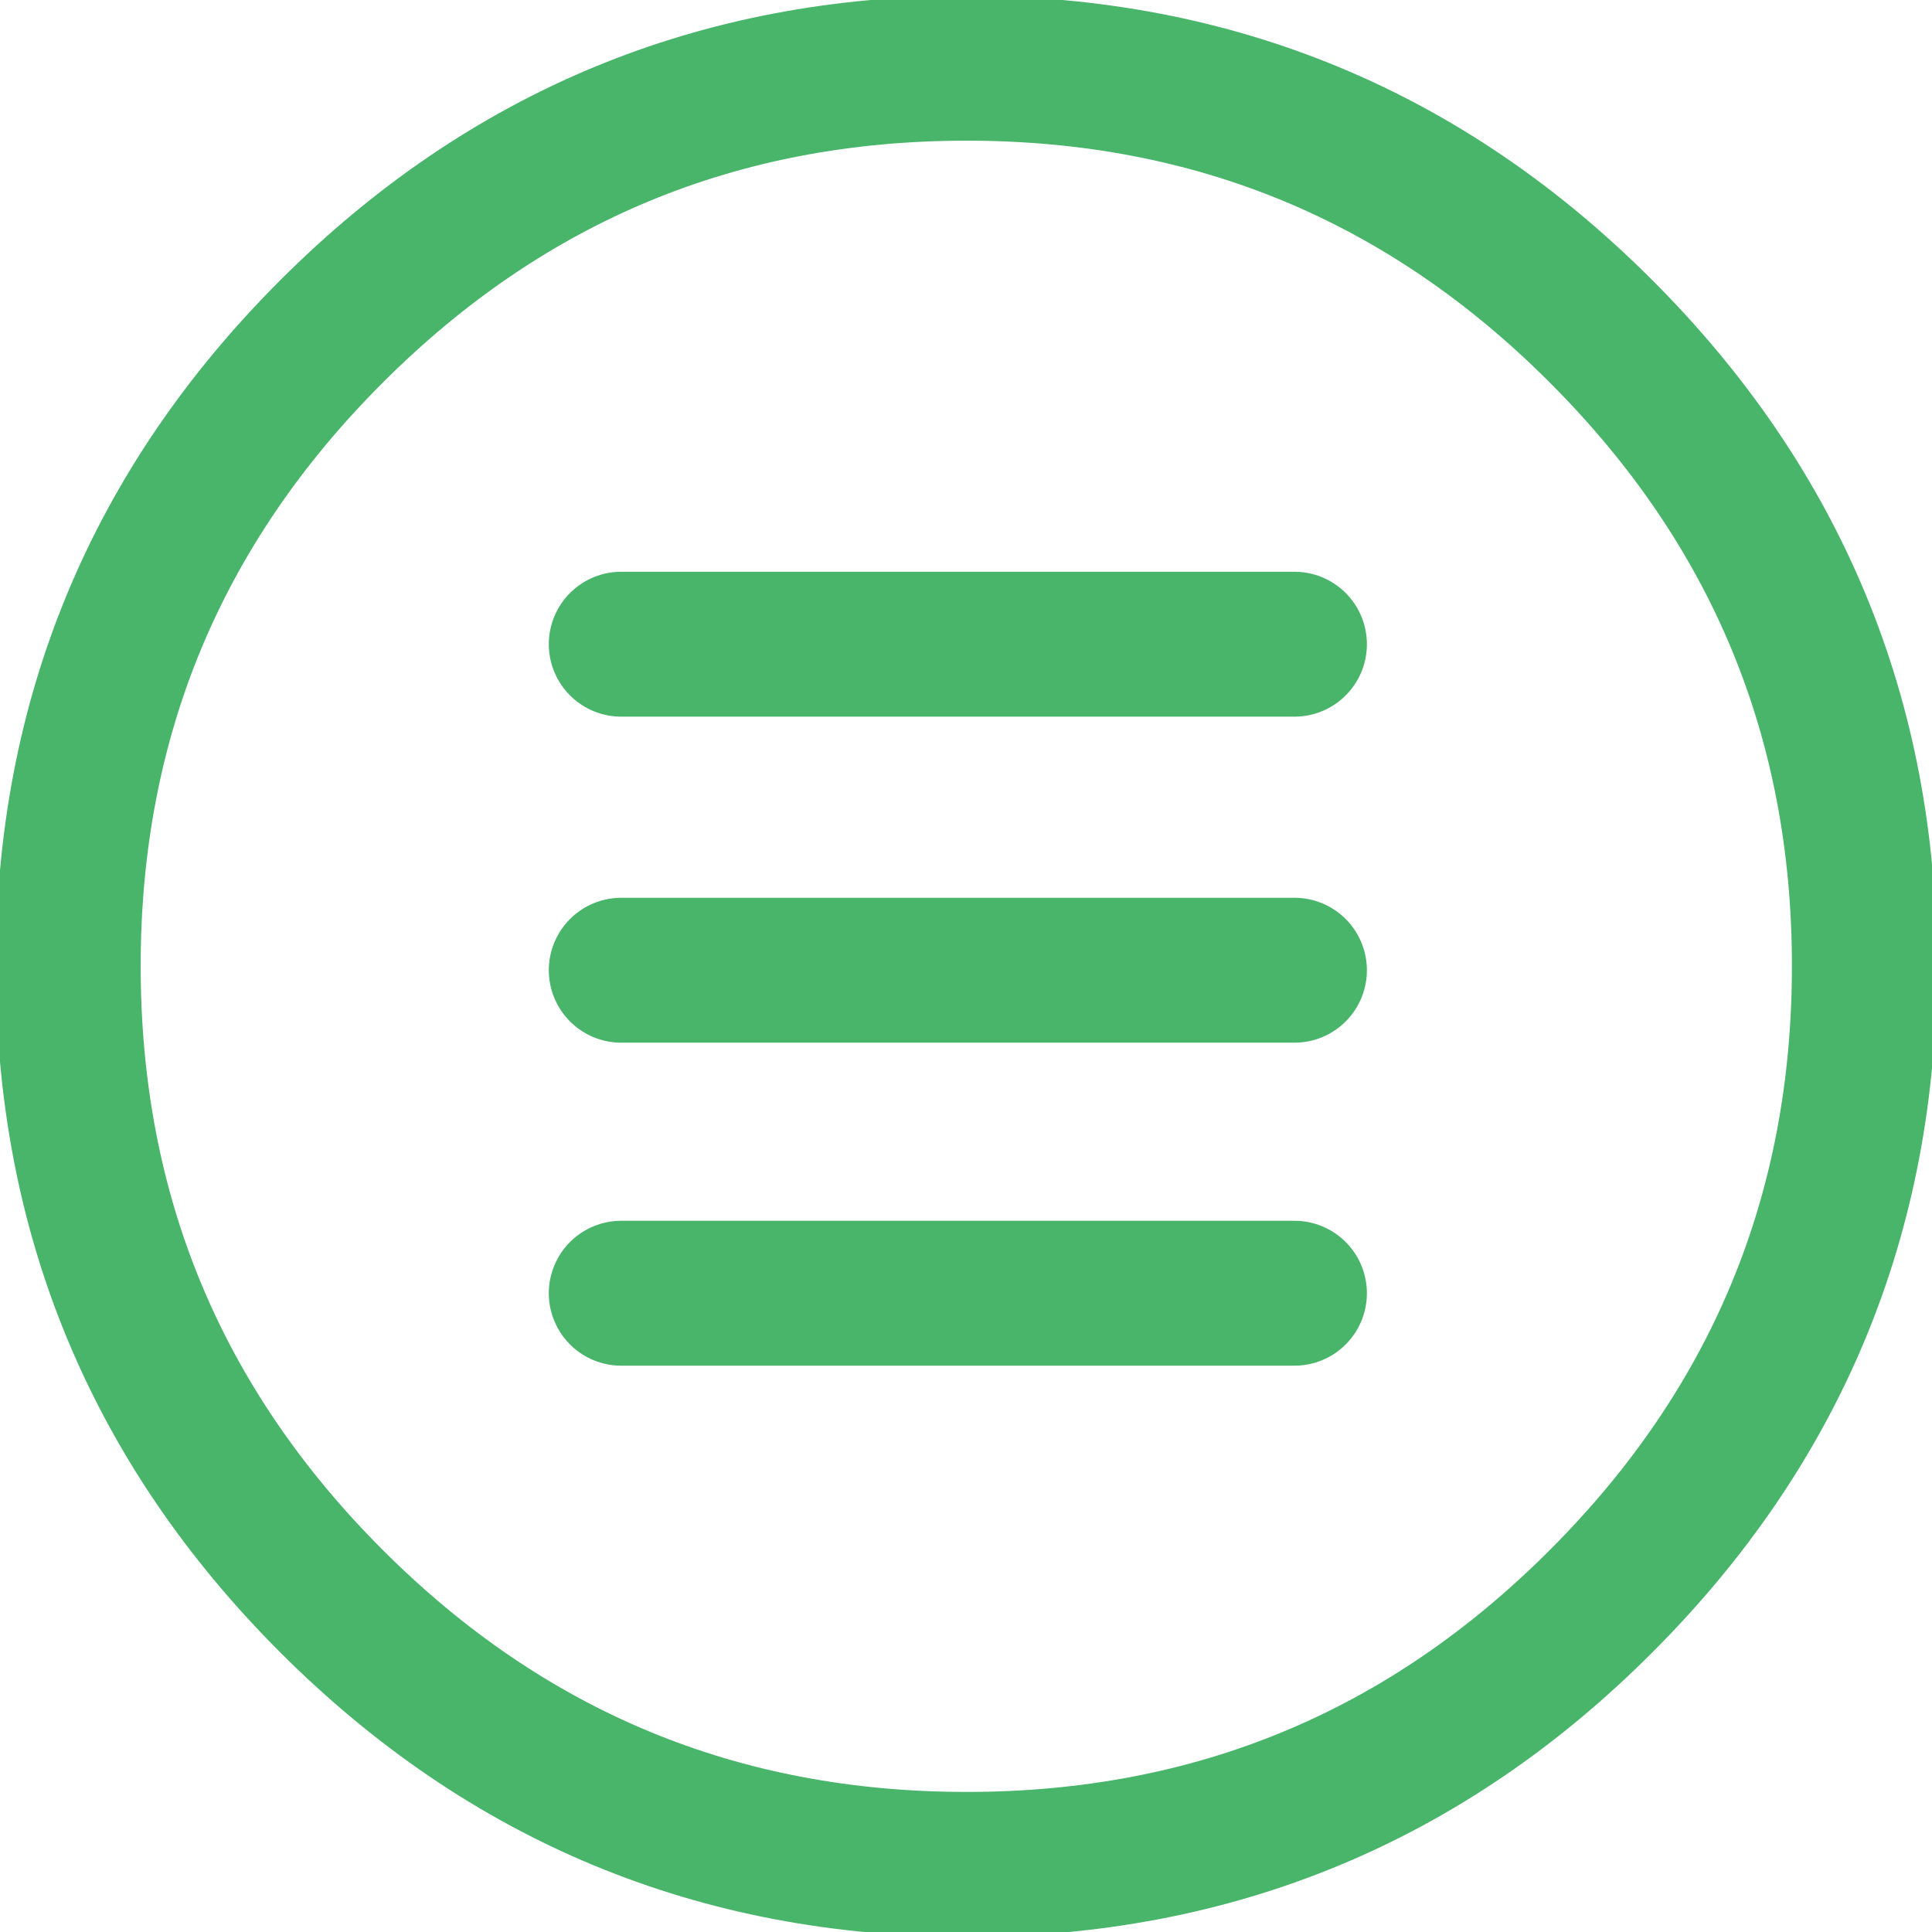 
<svg xmlns="http://www.w3.org/2000/svg" version="1.1" xmlns:xlink="http://www.w3.org/1999/xlink" preserveAspectRatio="none" x="0px" y="0px" width="160px" height="160px" viewBox="0 0 160 160">
<defs>
<path id="Layer0_0_MEMBER_0_1_STROKES" stroke="#48B56A" stroke-width="12" stroke-linejoin="round" stroke-linecap="round" fill="none" d="
M 744.1 90.15
Q 744.1 120.95 722.3 142.75 700.55 164.55 669.75 164.55 638.95 164.55 617.15 142.75 595.35 120.95 595.35 90.15 595.35 59.4 617.15 37.6 638.95 15.8 669.75 15.8 700.55 15.8 722.3 37.6 744.1 59.4 744.1 90.15 Z
M 641.15 117.25
L 696.9 117.25
M 641.15 90.5
L 696.9 90.5
M 641.15 63.5
L 696.9 63.5"/>
</defs>

<g transform="matrix( 1, 0, 0, 1, -589.7,-10.15) ">
<use xlink:href="#Layer0_0_MEMBER_0_1_STROKES"/>
</g>
</svg>
